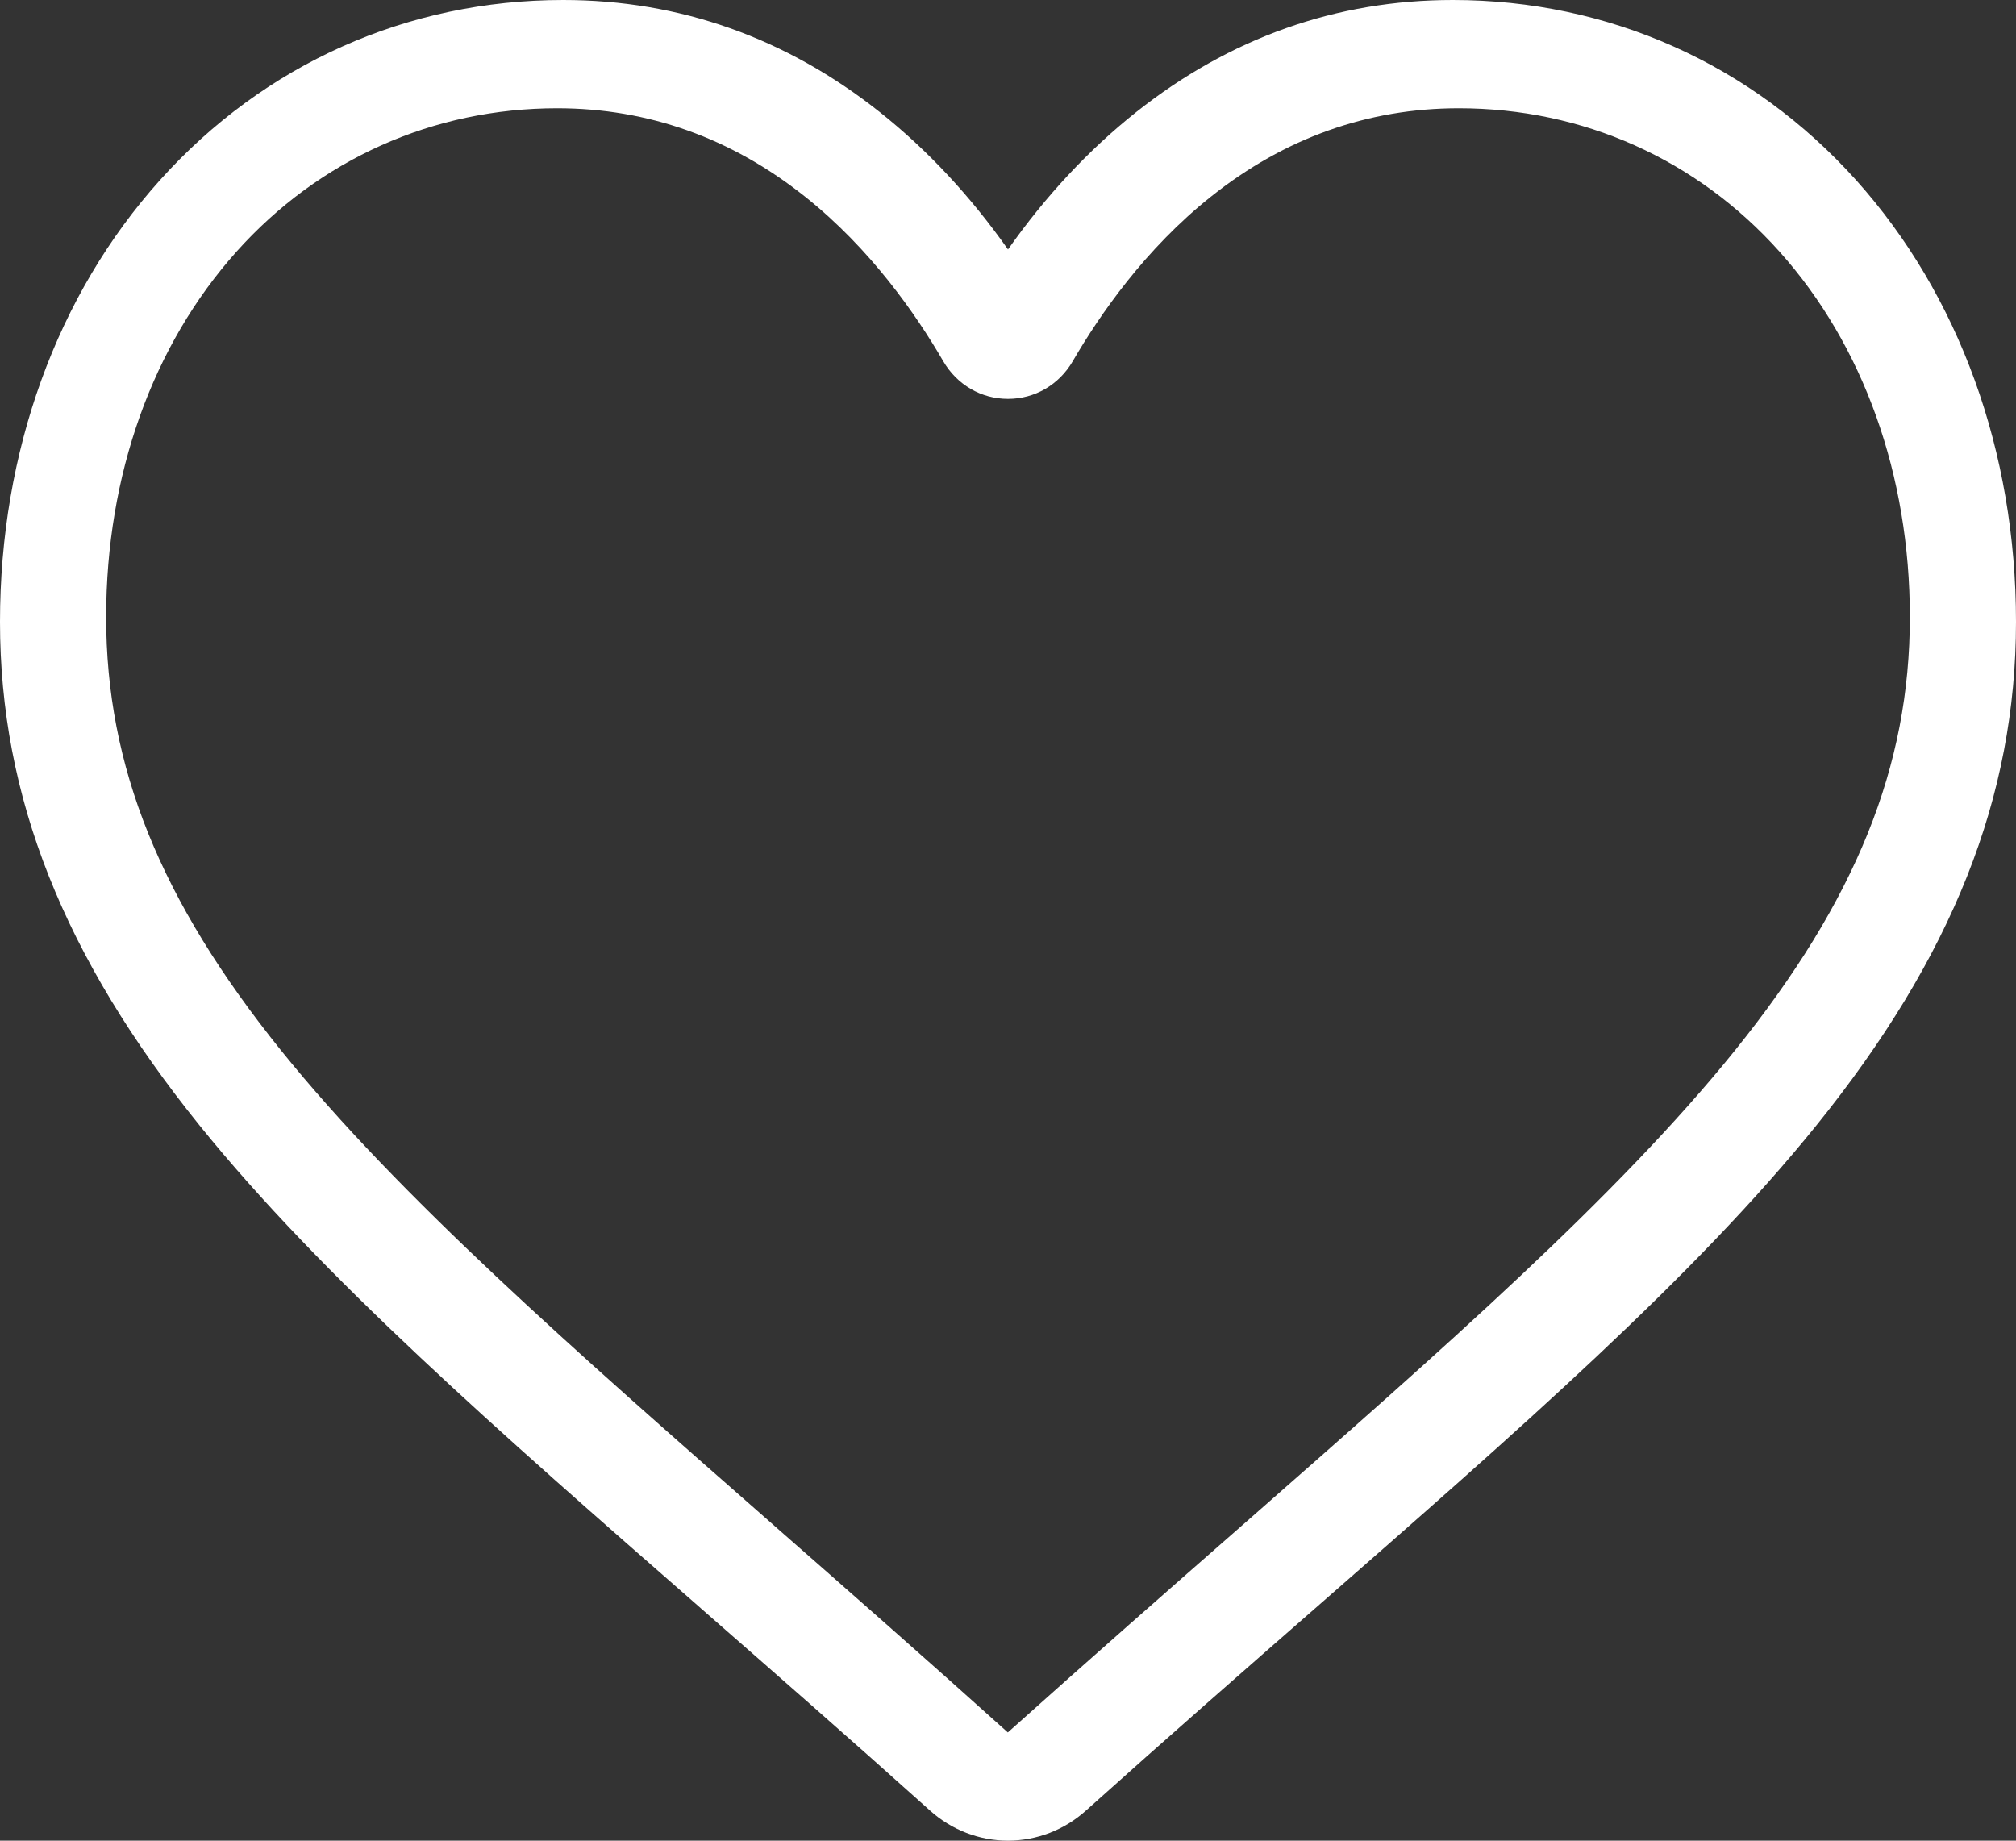<?xml version="1.0" encoding="UTF-8"?>
<svg width="23px" height="21px" viewBox="0 0 23 21" version="1.1" xmlns="http://www.w3.org/2000/svg" xmlns:xlink="http://www.w3.org/1999/xlink">
    <rect x="0" y="0" width="23" height="21" fill="#333333" stroke="none"/>
    <!-- Generator: Sketch 55 (78076) - https://sketchapp.com -->
    <title>heart</title>
    <desc>Created with Sketch.</desc>
    <g id="Page-1" stroke="none" stroke-width="1" fill="none" fill-rule="evenodd">
        <g id="Startegy-marketplace:-Desktops---1140" transform="translate(-1247, -784)" fill="#FFFFFF" fill-rule="nonzero">
            <g id="Strategies" transform="translate(450, 194)">
                <g id="Strategy-Copy" transform="translate(0, 570)">
                    <g id="Like" transform="translate(777, 0)">
                        <g id="heart" transform="translate(20, 20)">
                            <path d="M11.5,21 C11.173,21 10.857,20.878 10.611,20.657 C9.682,19.823 8.786,19.04 7.996,18.349 L7.992,18.345 C5.674,16.319 3.673,14.568 2.281,12.845 C0.725,10.917 0,9.09 0,7.094 C0,5.154 0.648,3.365 1.825,2.055 C3.015,0.73 4.649,0 6.425,0 C7.753,0 8.969,0.431 10.039,1.28 C10.579,1.709 11.069,2.234 11.5,2.846 C11.931,2.234 12.421,1.709 12.961,1.28 C14.031,0.431 15.247,0 16.575,0 C18.351,0 19.985,0.73 21.176,2.055 C22.352,3.365 23,5.154 23,7.094 C23,9.09 22.275,10.917 20.719,12.844 C19.327,14.568 17.326,16.318 15.009,18.345 C14.217,19.037 13.32,19.822 12.389,20.657 C12.143,20.878 11.827,21 11.5,21 L11.5,21 Z M6.357,1.235 C4.943,1.235 3.643,1.816 2.698,2.871 C1.739,3.942 1.211,5.422 1.211,7.039 C1.211,8.745 1.827,10.271 3.208,11.986 C4.544,13.644 6.53,15.386 8.83,17.403 L8.834,17.407 C9.638,18.112 10.549,18.911 11.498,19.765 C12.452,18.91 13.365,18.109 14.171,17.403 C16.47,15.386 18.456,13.644 19.792,11.986 C21.173,10.271 21.789,8.745 21.789,7.039 C21.789,5.422 21.261,3.942 20.302,2.871 C19.357,1.816 18.057,1.235 16.643,1.235 C15.607,1.235 14.656,1.574 13.816,2.243 C13.067,2.838 12.546,3.592 12.24,4.119 C12.083,4.39 11.806,4.551 11.5,4.551 C11.194,4.551 10.917,4.39 10.76,4.119 C10.454,3.592 9.933,2.838 9.184,2.243 C8.344,1.574 7.393,1.235 6.357,1.235 Z" id="Shape"></path>
                        </g>
                    </g>
                </g>
            </g>
        </g>
    </g>
</svg>